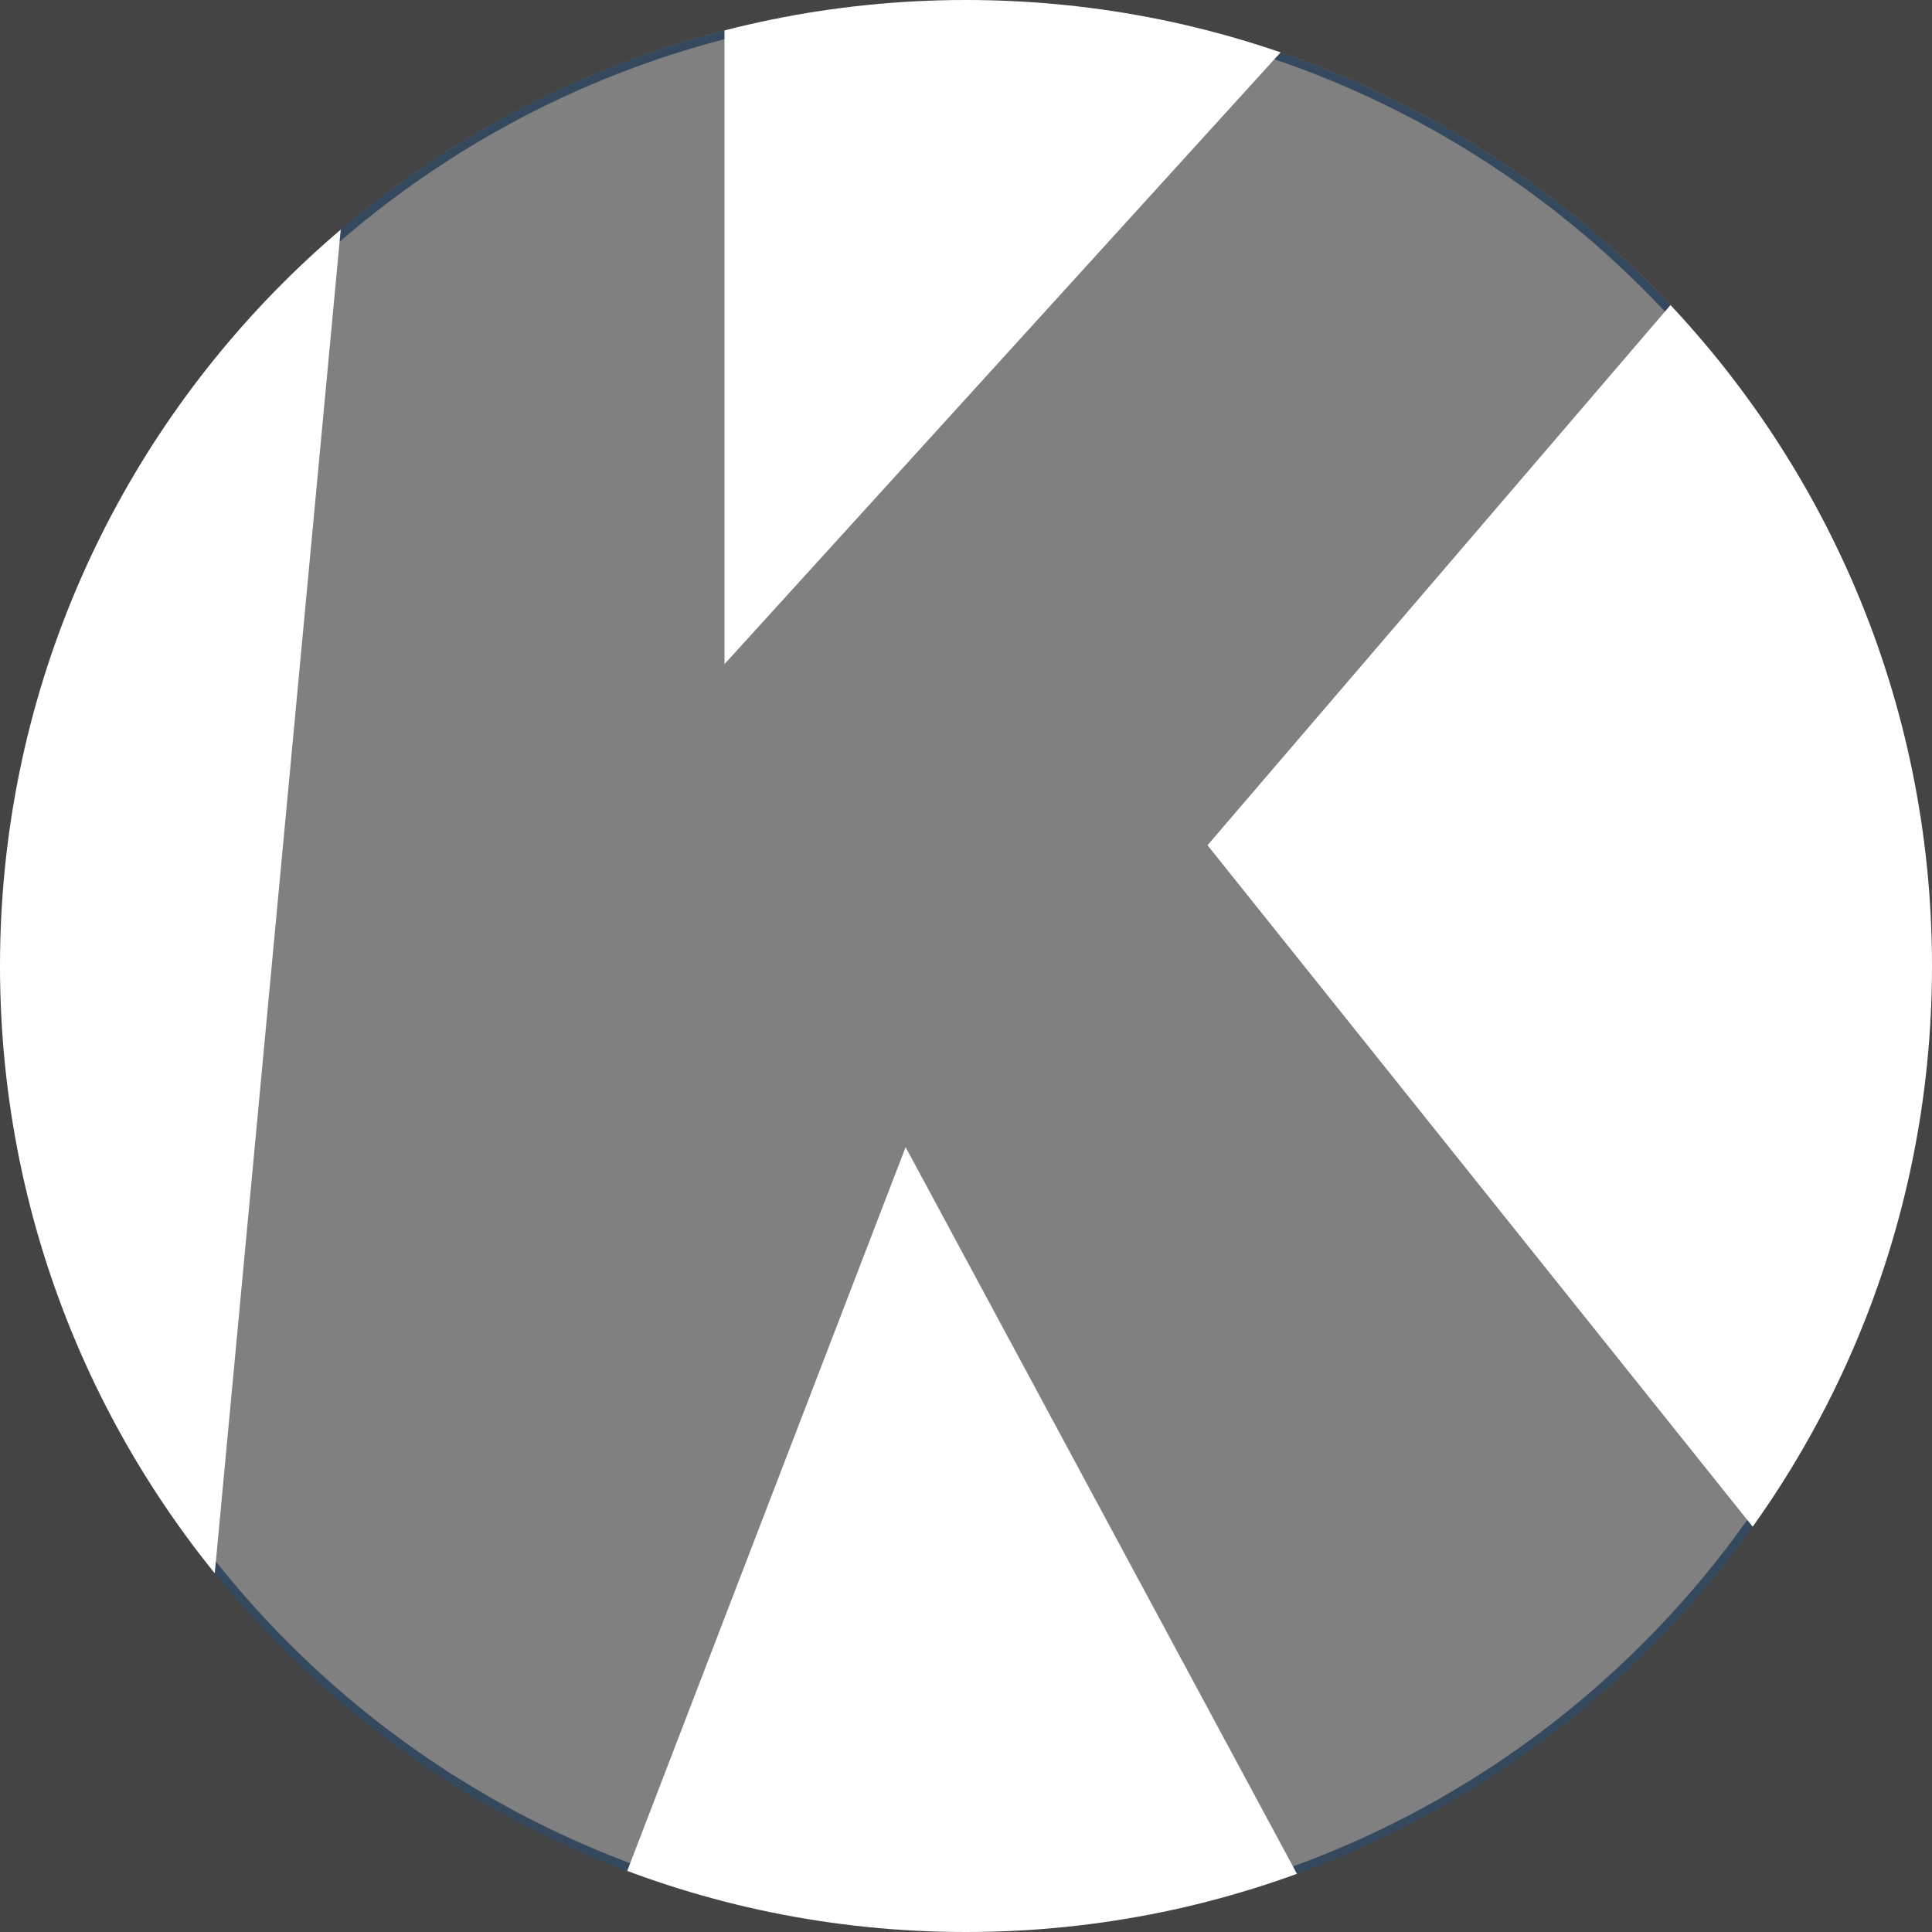 <?xml version="1.0" encoding="UTF-8" standalone="no"?>
<!-- Created with Inkscape (http://www.inkscape.org/) -->

<svg
   xmlns:dc="http://purl.org/dc/elements/1.1/"
   xmlns:cc="http://creativecommons.org/ns#"
   xmlns:rdf="http://www.w3.org/1999/02/22-rdf-syntax-ns#"
   xmlns:svg="http://www.w3.org/2000/svg"
   xmlns="http://www.w3.org/2000/svg"
   xmlns:sodipodi="http://sodipodi.sourceforge.net/DTD/sodipodi-0.dtd"
   xmlns:inkscape="http://www.inkscape.org/namespaces/inkscape"
   width="256"
   height="256"
   id="svg2"
   version="1.1"
   inkscape:version="0.48.4 r9939"
   sodipodi:docname="header_logo.svg"
   inkscape:export-filename="/home/ybon/Code/js/kosmtik/logo.png"
   inkscape:export-xdpi="90"
   inkscape:export-ydpi="90">
  <rect width="100%" height="100%" fill="#808080" stroke="none"/>
  <defs
     id="defs4" />
  <sodipodi:namedview
     id="base"
     pagecolor="#ffffff"
     bordercolor="#666666"
     borderopacity="1.0"
     inkscape:pageopacity="0.0"
     inkscape:pageshadow="2"
     inkscape:zoom="1.979899"
     inkscape:cx="137.07795"
     inkscape:cy="139.29803"
     inkscape:document-units="px"
     inkscape:current-layer="layer1"
     showgrid="true"
     inkscape:window-width="1366"
     inkscape:window-height="744"
     inkscape:window-x="0"
     inkscape:window-y="24"
     inkscape:window-maximized="1"
     inkscape:snap-page="true">
    <inkscape:grid
       type="xygrid"
       id="grid2985"
       empspacing="4"
       visible="true"
       enabled="true"
       snapvisiblegridlinesonly="true" />
  </sodipodi:namedview>
  <g
     inkscape:label="Layer 1"
     inkscape:groupmode="layer"
     id="layer1"
     transform="translate(0,-796.362)">
    <path
       sodipodi:type="arc"
       style="fill:none;fill-rule:evenodd;stroke:#34495e;stroke-width:1px;stroke-linecap:butt;stroke-linejoin:miter;stroke-opacity:1;fill-opacity:1"
       id="path3000"
       sodipodi:cx="-32"
       sodipodi:cy="72"
       sodipodi:rx="112"
       sodipodi:ry="112"
       d="M 80,72 C 80,133.856 29.856,184 -32,184 -93.856,184 -144,133.856 -144,72 -144,10.144 -93.856,-40 -32,-40 29.856,-40 80,10.144 80,72 z"
       transform="matrix(1.138,0,0,1.138,164.409,842.442)" />
    <path
       style="fill:#ffffff;fill-opacity:1;stroke:none"
       d="M 96,0 96,88 176,0 z"
       id="path2987"
       inkscape:connector-curvature="0"
       transform="translate(0,796.362)"
       sodipodi:nodetypes="cccc" />
    <path
       style="fill:#ffffff;fill-opacity:1;stroke:none"
       d="m 256,0 -96,112 96,120 z"
       id="path2989"
       inkscape:connector-curvature="0"
       transform="translate(0,796.362)"
       sodipodi:nodetypes="cccc" />
    <path
       style="fill:#ffffff;fill-opacity:1;stroke:none"
       d="M 176,256 120,152 80,256 z"
       id="path2991"
       inkscape:connector-curvature="0"
       transform="translate(0,796.362)"
       sodipodi:nodetypes="cccc" />
    <path
       transform="translate(0,796.362)"
       style="fill:#ffffff;fill-opacity:1;stroke:none"
       d="M 0,0 48,0 24,256 0,256 z"
       id="rect3780"
       inkscape:connector-curvature="0"
       sodipodi:nodetypes="ccccc" />
    <path
       style="fill:#444444;fill-opacity:1;stroke:none"
       d="M 0 0 L 0 128 C 0 57.308 57.308 1.8947806e-14 128 0 L 0 0 z M 128 0 C 198.692 -2.8421709e-14 256 57.308 256 128 L 256 0 L 128 0 z M 256 128 C 256 198.692 198.692 256 128 256 L 256 256 L 256 128 z M 128 256 C 57.308 256 -3.7895613e-14 198.692 0 128 L 0 256 L 128 256 z "
       transform="translate(0,796.362)"
       id="rect3785" />
  </g>
</svg>
